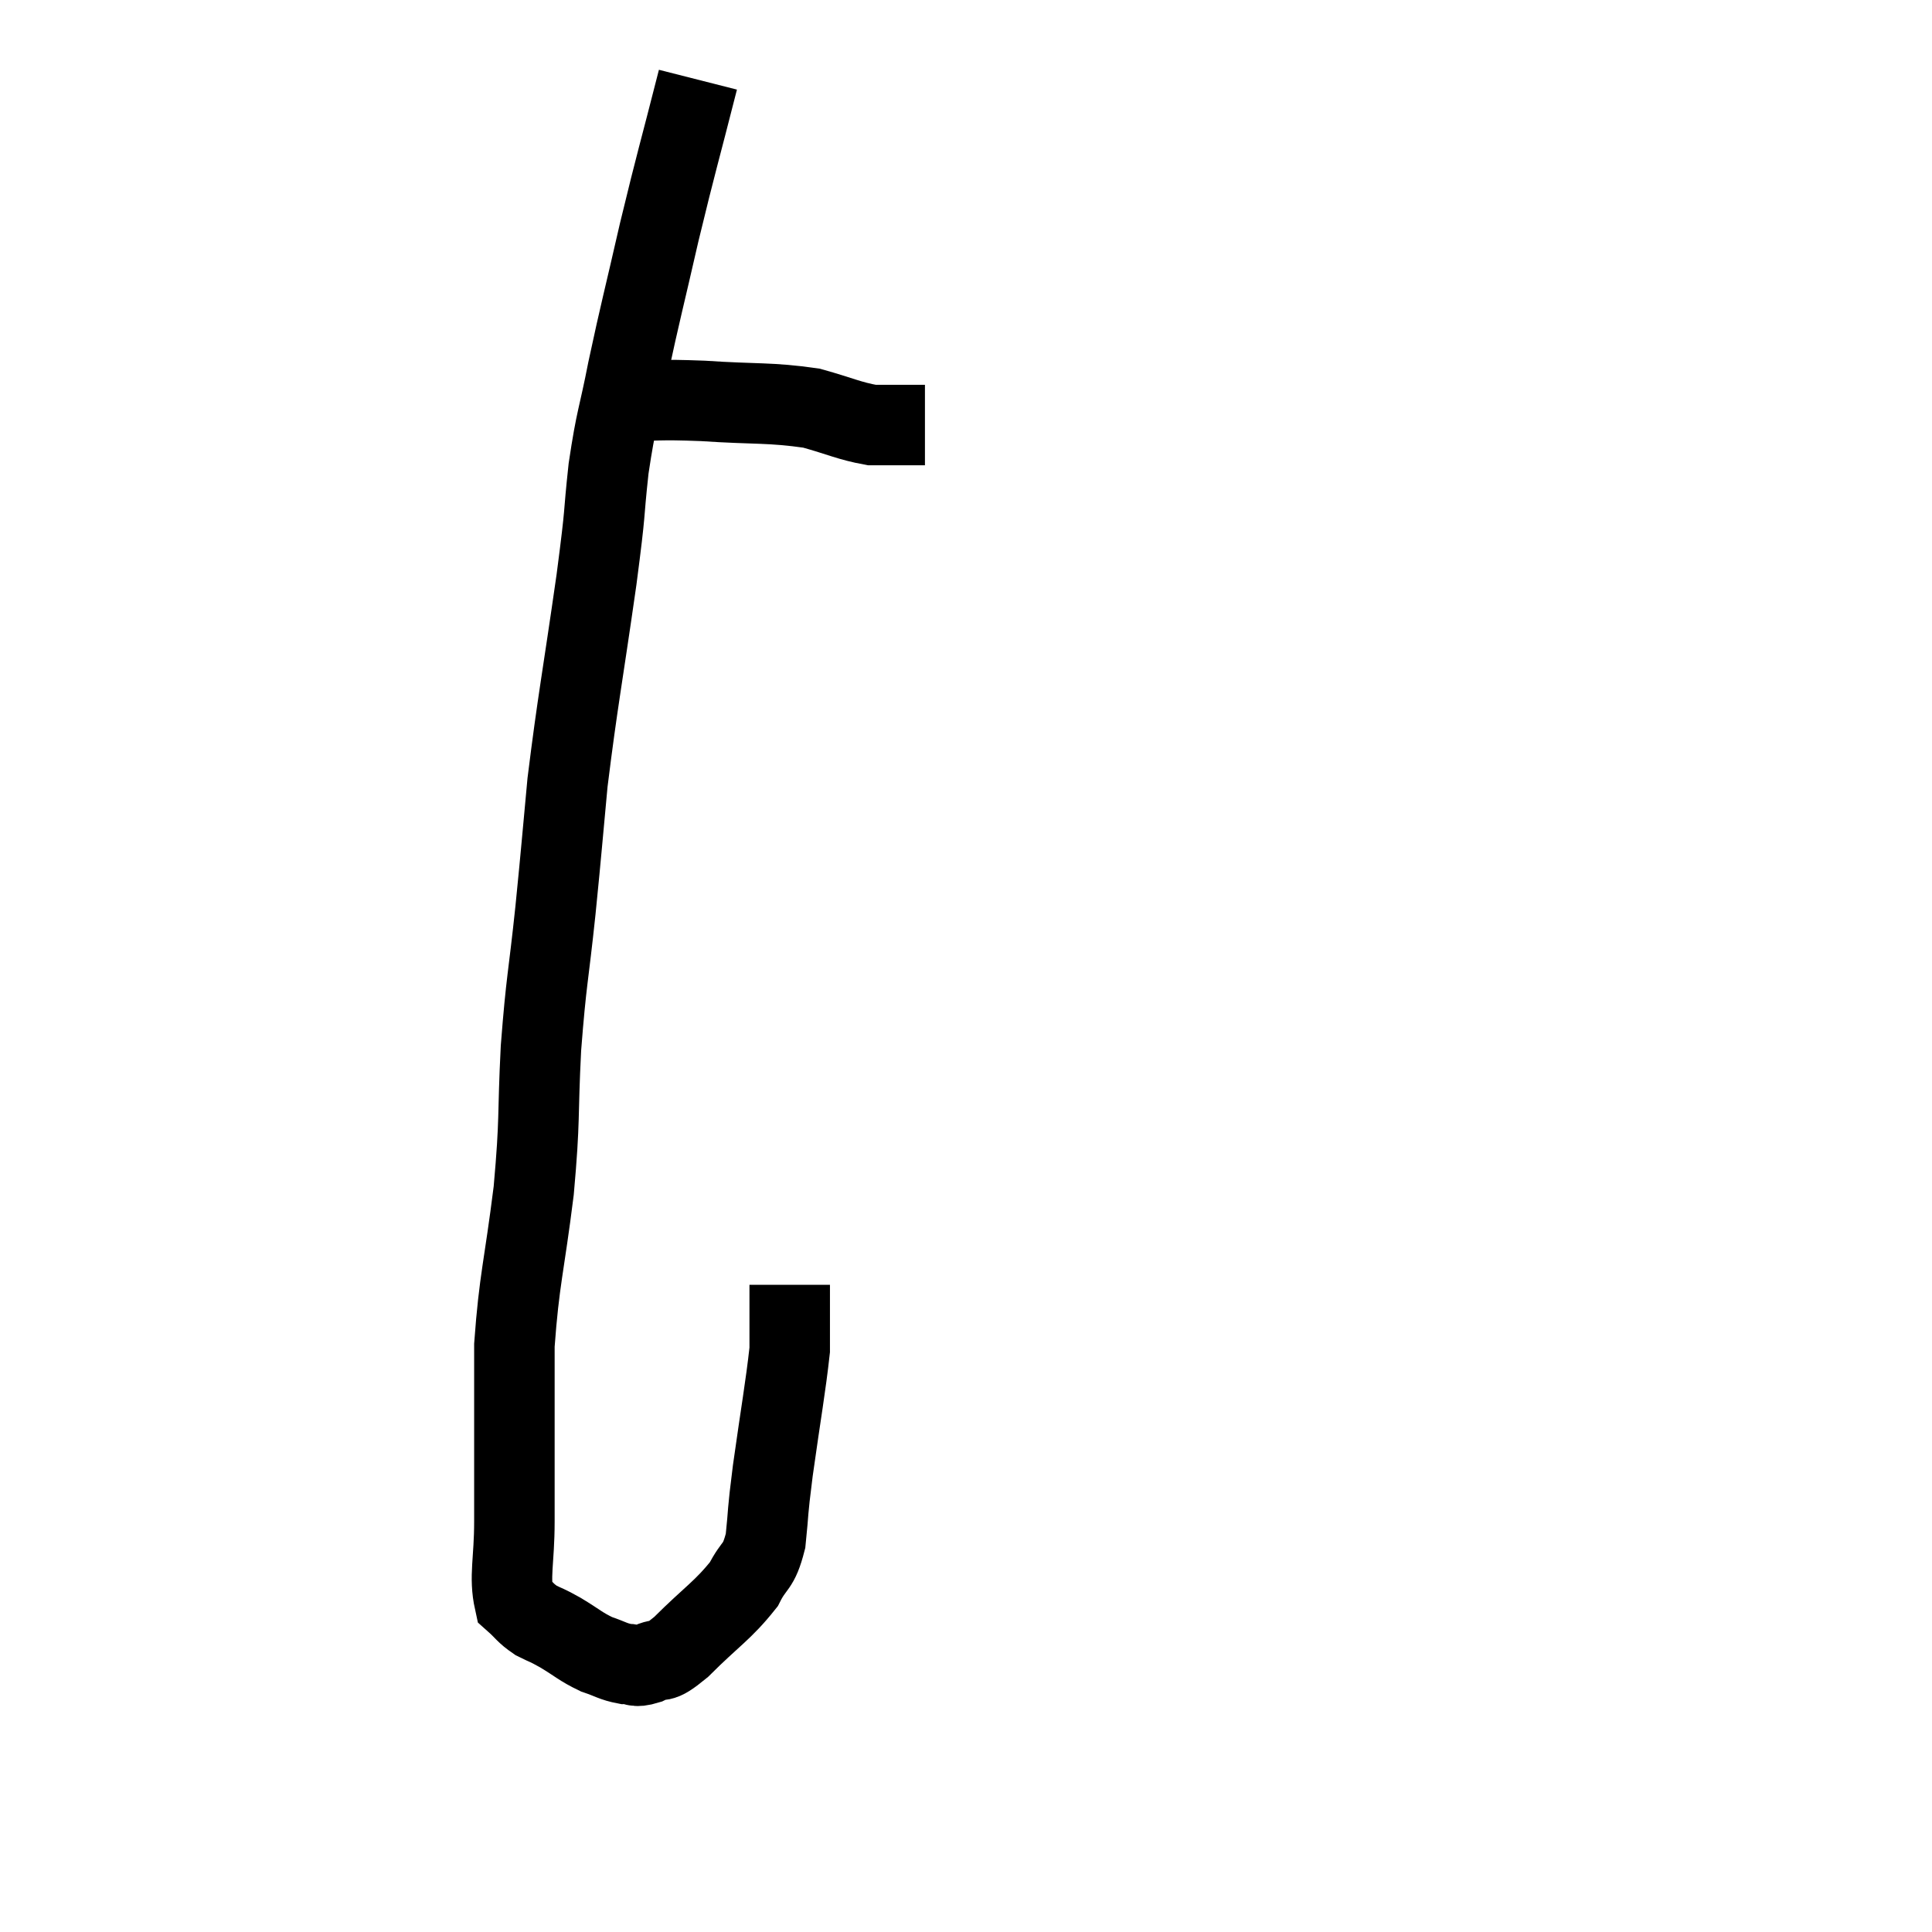 <svg width="48" height="48" viewBox="0 0 48 48" xmlns="http://www.w3.org/2000/svg"><path d="M 15.42 9.96 C 16.44 9.96, 16.275 9.915, 17.46 9.96 C 18.81 10.05, 19.11 9.99, 20.16 10.14 C 20.91 10.35, 21.09 10.455, 21.66 10.56 C 22.05 10.56, 22.2 10.56, 22.44 10.56 C 22.53 10.56, 22.485 10.56, 22.62 10.56 L 22.98 10.56" fill="none" stroke="black" stroke-width="2"></path><path d="M 17.34 1.98 C 16.86 3.87, 16.815 3.96, 16.38 5.76 C 15.99 7.47, 15.915 7.71, 15.6 9.18 C 15.36 10.41, 15.315 10.335, 15.12 11.64 C 14.97 13.02, 15.075 12.45, 14.82 14.4 C 14.46 16.92, 14.355 17.385, 14.1 19.44 C 13.95 21.03, 13.965 20.97, 13.8 22.62 C 13.62 24.33, 13.575 24.3, 13.44 26.04 C 13.35 27.81, 13.425 27.735, 13.26 29.58 C 13.02 31.5, 12.9 31.77, 12.78 33.42 C 12.78 34.8, 12.78 35.085, 12.78 36.18 C 12.78 36.99, 12.78 36.9, 12.78 37.8 C 12.78 38.79, 12.645 39.165, 12.78 39.78 C 13.05 40.02, 13.035 40.065, 13.32 40.26 C 13.62 40.41, 13.545 40.35, 13.92 40.56 C 14.37 40.83, 14.415 40.905, 14.82 41.1 C 15.18 41.22, 15.225 41.28, 15.54 41.34 C 15.81 41.34, 15.735 41.445, 16.08 41.34 C 16.5 41.13, 16.32 41.415, 16.92 40.92 C 17.7 40.14, 17.955 40.02, 18.48 39.36 C 18.75 38.82, 18.84 38.985, 19.02 38.28 C 19.11 37.41, 19.05 37.725, 19.2 36.54 C 19.41 35.04, 19.515 34.485, 19.62 33.54 C 19.62 33.15, 19.62 33.075, 19.62 32.76 C 19.62 32.52, 19.62 32.49, 19.62 32.28 C 19.62 32.1, 19.62 32.01, 19.62 31.92 L 19.62 31.92" fill="none" stroke="black" stroke-width="2"></path></svg>